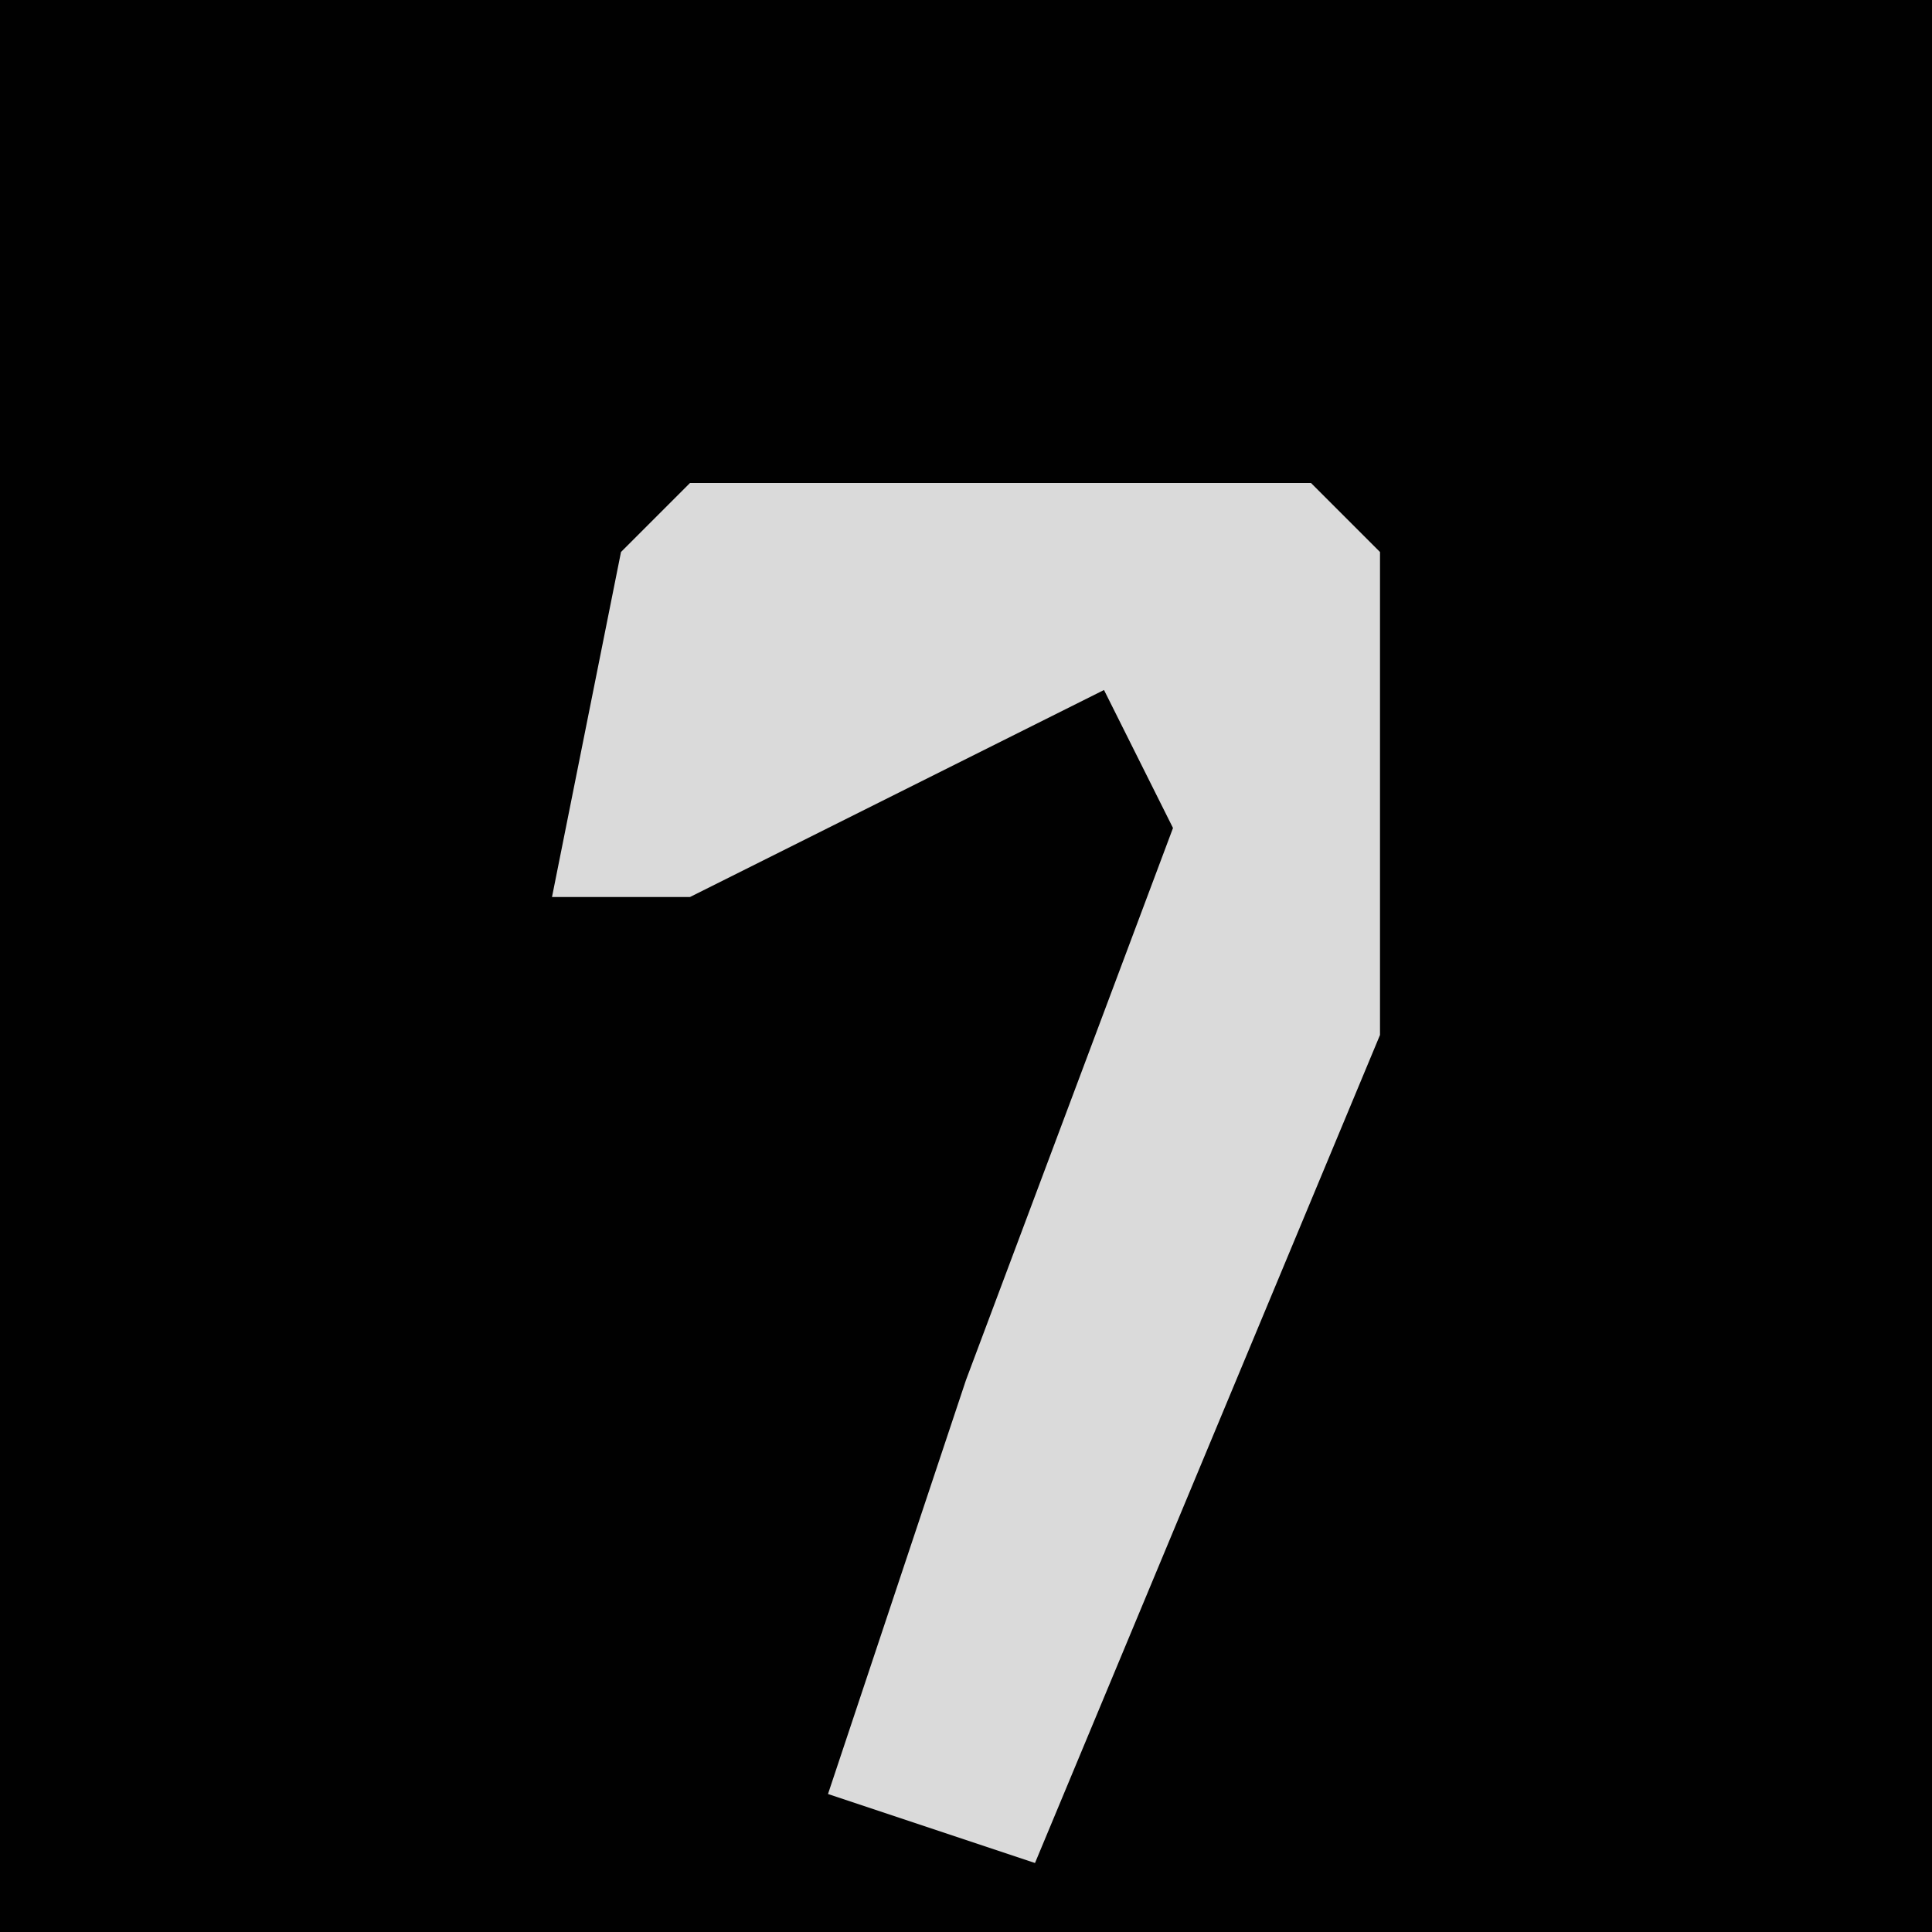 <?xml version="1.0" encoding="UTF-8"?>
<svg version="1.1" xmlns="http://www.w3.org/2000/svg" width="28" height="28">
<path d="M0,0 L28,0 L28,28 L0,28 Z " fill="#010101" transform="translate(0,0)"/>
<path d="M0,0 L9,0 L10,1 L10,8 L5,20 L2,19 L4,13 L7,5 L6,3 L0,6 L-2,6 L-1,1 Z " fill="#DADADA" transform="translate(10,7)"/>
</svg>
